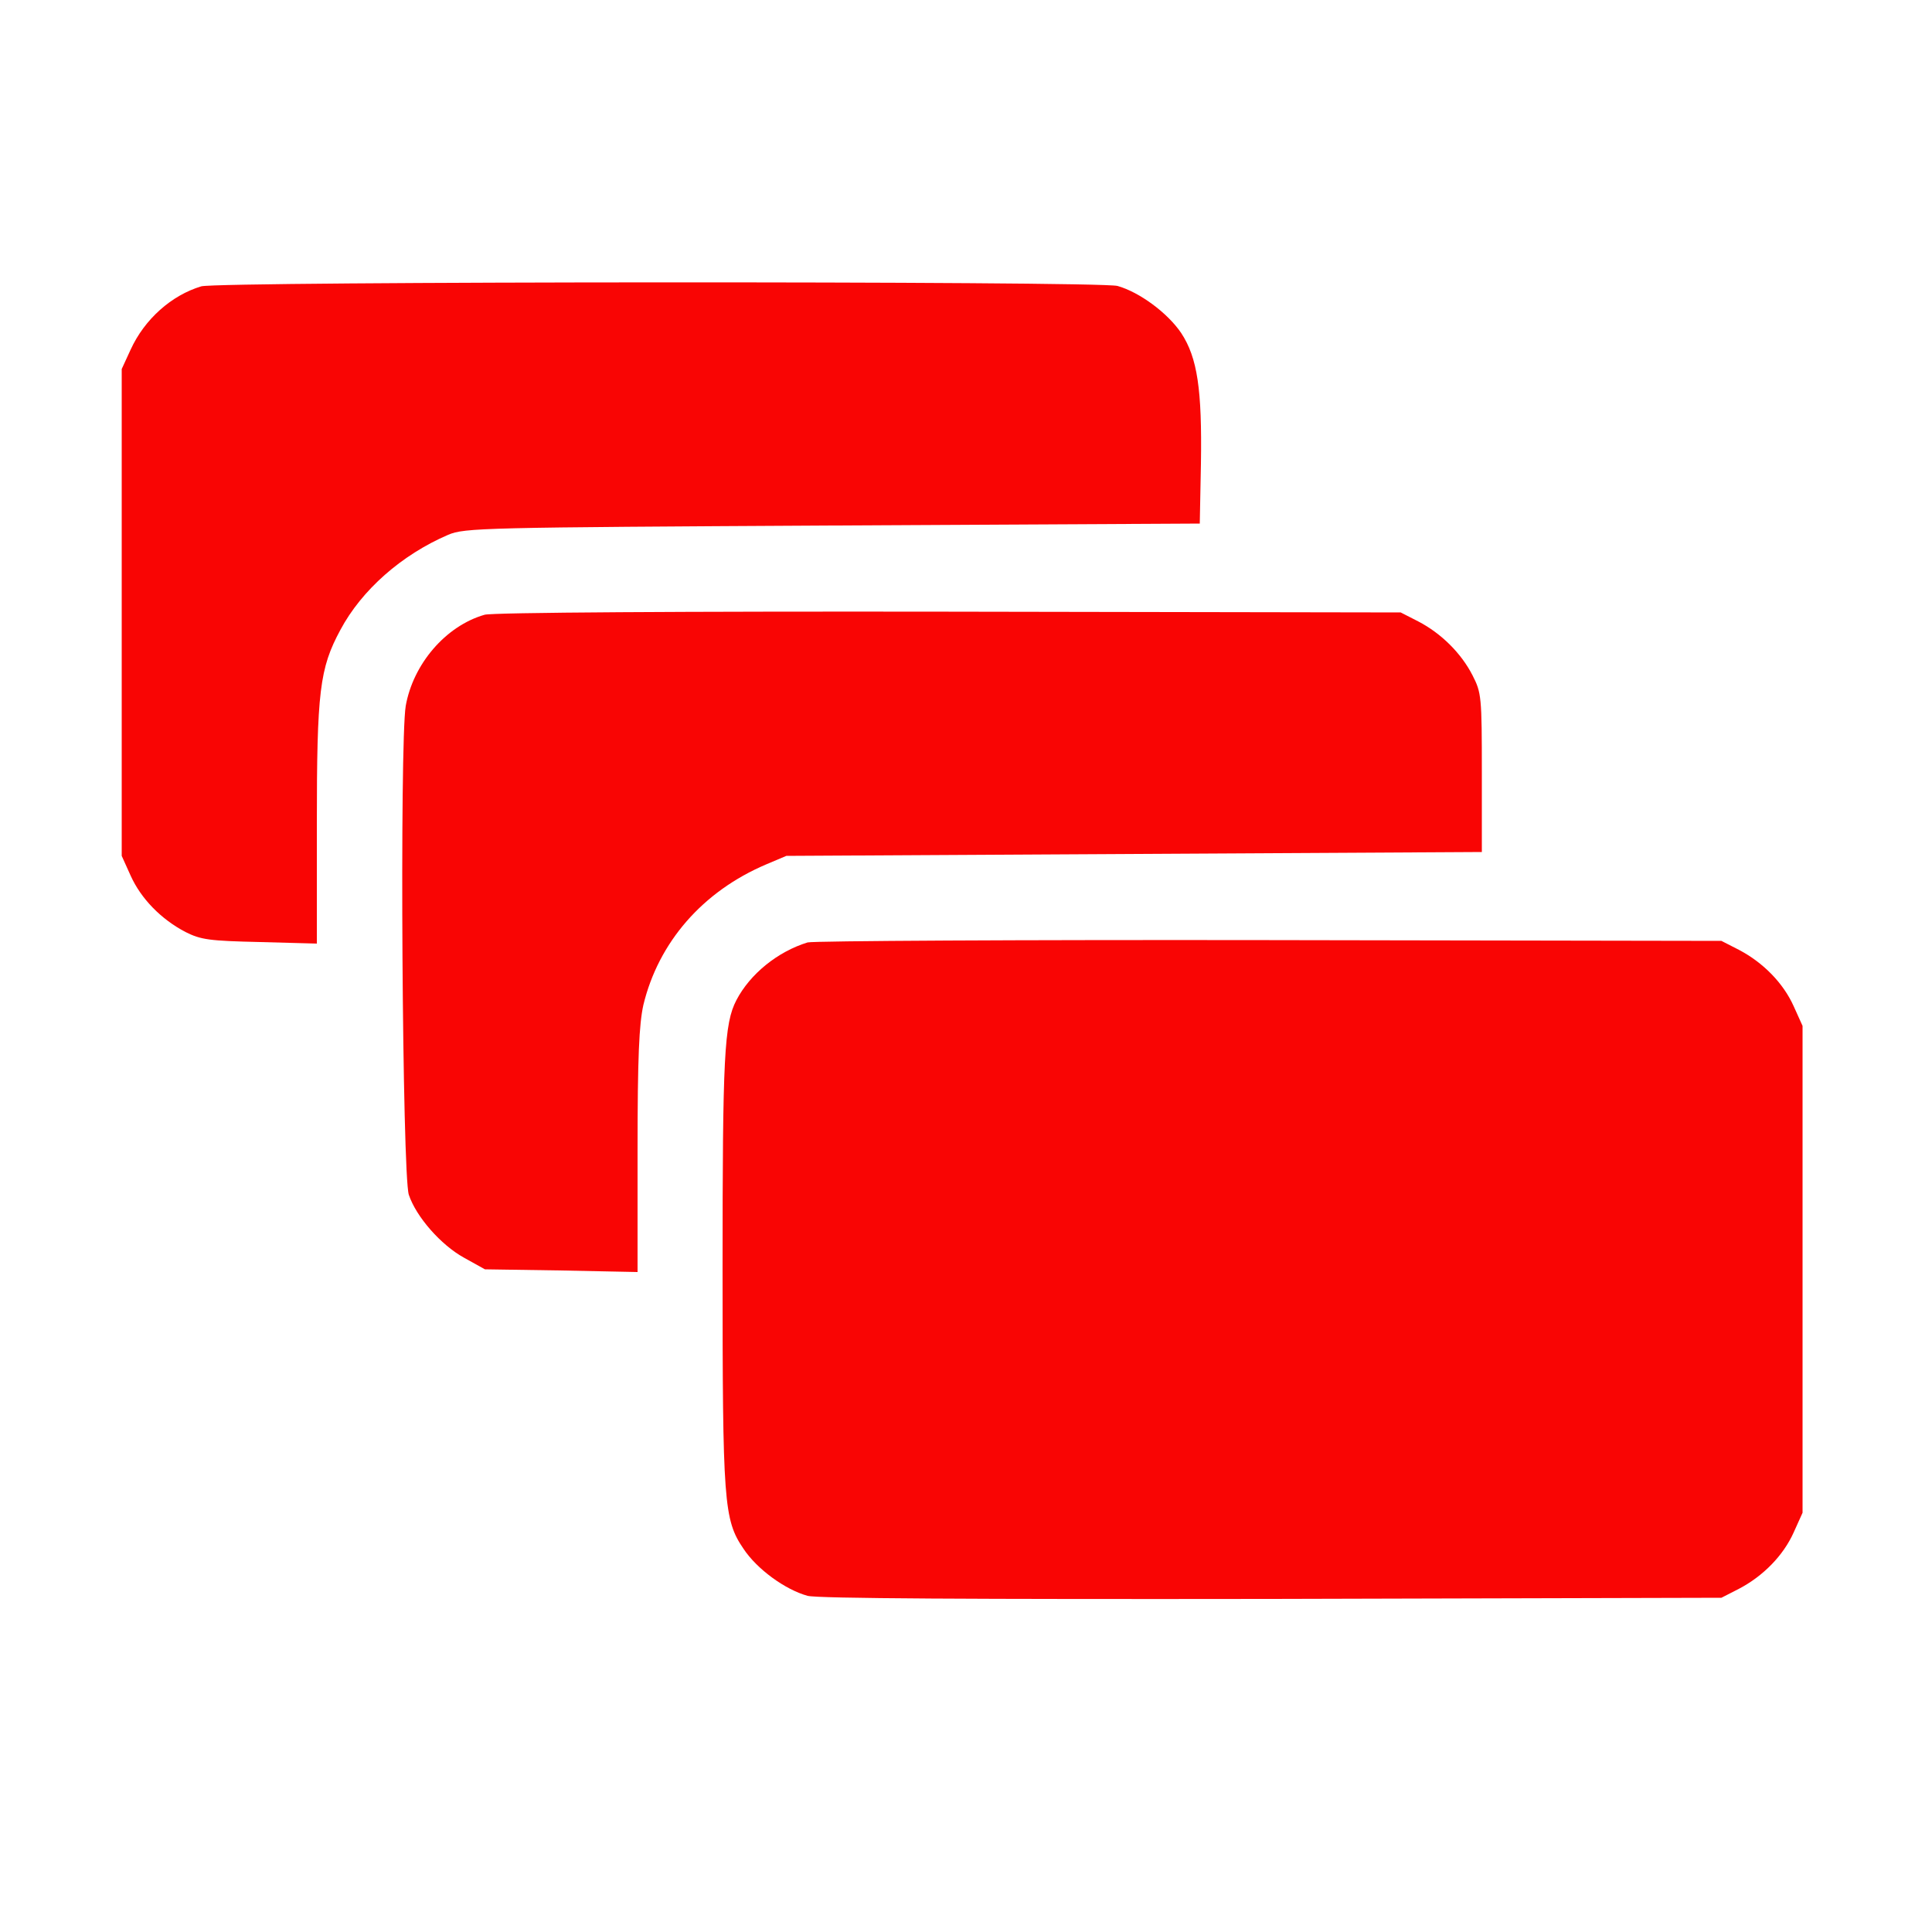 <svg version="1.0" xmlns="http://www.w3.org/2000/svg" width="666.667" height="666.667" viewBox="0 0 500 500"><g fill="#F90504"><path d="M52.1 74.1c-7.7 2.3-14.7 8.5-18.3 16.4l-2.3 5v126l2.3 5.1c2.7 6 7.9 11.3 14.2 14.6 4 2 6.1 2.3 19.3 2.6l14.7.4v-30.9c0-34.4.7-40.3 6.1-50.3 5.5-10.3 15.8-19.4 27.9-24.6 4.3-1.8 8.6-1.9 99.5-2.4l95-.5.3-15.5c.3-19.2-.9-27.4-5.1-33.8-3.5-5.2-10.8-10.6-16.5-12.2-4.9-1.3-232.3-1.2-237.1.1z"/><path d="M125.4 159.1c-10.1 2.9-18.5 12.8-20.4 23.6-1.6 9.7-.9 121.3.8 126.5 1.9 5.7 8.3 13 14.3 16.3l5.4 3 19.8.3 19.7.4v-31.4c0-24.4.4-32.7 1.5-37.7 3.9-16.2 15.3-29.4 31.8-36.4l5.2-2.2 90-.5 90-.5V200c0-19.7-.1-20.7-2.4-25.2-2.9-5.7-8.1-10.9-14.1-14l-4.5-2.3-117-.2c-68.5-.1-118.3.2-120.1.8z"/><path d="M209 243.9c-7.8 2.4-14.9 8.2-18.4 14.9-3.2 6.1-3.6 14.5-3.6 69.6 0 60.5.3 64.9 5.4 72.4 3.5 5.3 10.8 10.6 16.6 12.2 2.6.7 42.7.9 120.2.8l116.3-.3 4.5-2.3c6.3-3.3 11.5-8.6 14.2-14.6l2.3-5.1v-126l-2.3-5.1c-2.7-6-7.9-11.3-14.2-14.6l-4.5-2.3-117-.2c-64.3-.1-118.1.2-119.5.6z"/></g></svg>